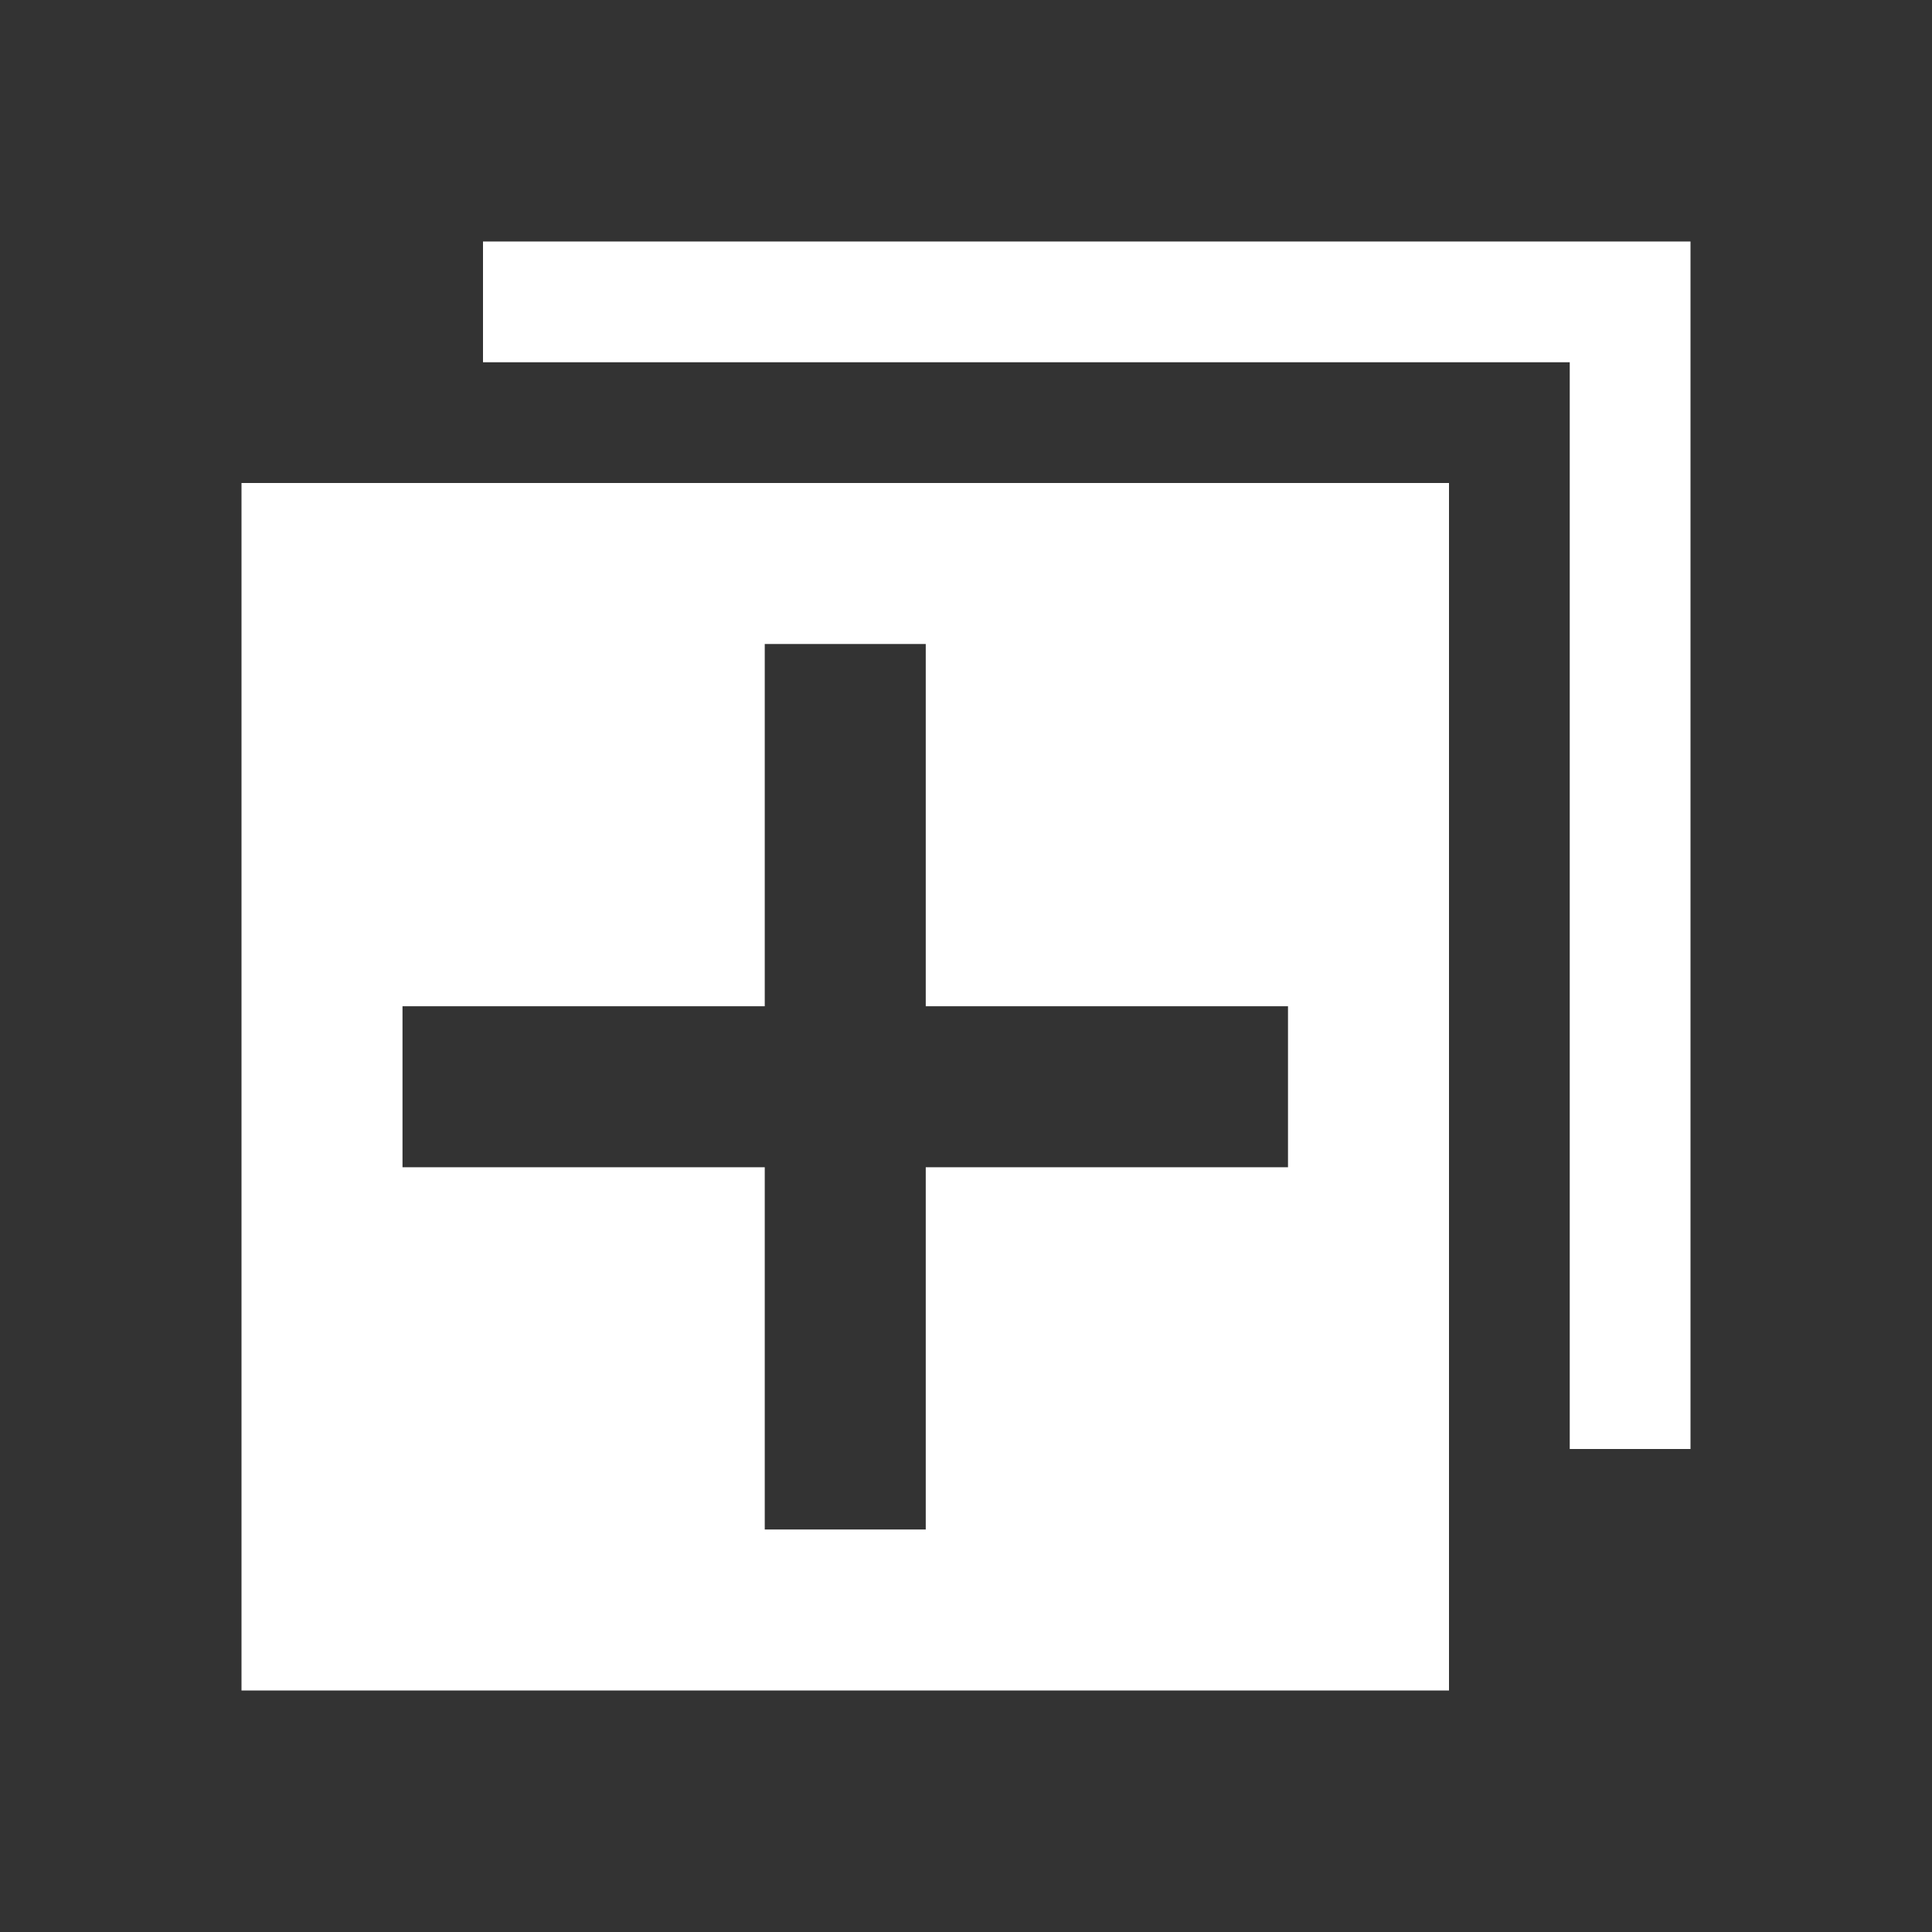 <?xml version="1.0" encoding="UTF-8"?>
<svg width="24px" height="24px" viewBox="0 0 24 24" version="1.1" xmlns="http://www.w3.org/2000/svg" xmlns:xlink="http://www.w3.org/1999/xlink">
    <rect x="0" y="0" width="24" height="24" fill="#333333" stroke="none"/>
    <!-- Generator: Sketch 60 (88103) - https://sketch.com -->
    <title>Icons / System / Copy</title>
    <desc>Created with Sketch.</desc>
    <g id="Icons-/-System-/-Copy" stroke="none" stroke-width="1" fill="none" fill-rule="evenodd">
        <rect id="Icon-Background" x="0" y="0" width="24" height="24"></rect>
        <path d="M18,6 L18,21 L3,21 L3,6 L18,6 Z M11.5,8 L9.5,8 L9.5,12.5 L5,12.5 L5,14.5 L9.5,14.5 L9.5,19 L11.5,19 L11.5,14.5 L16,14.5 L16,12.5 L11.5,12.5 L11.5,8 Z M21,3 L21,18 L19.5,18 L19.5,4.5 L6,4.5 L6,3 L21,3 Z" id="Combined-Shape" fill="#FFFFFF"></path>
    </g>
</svg>